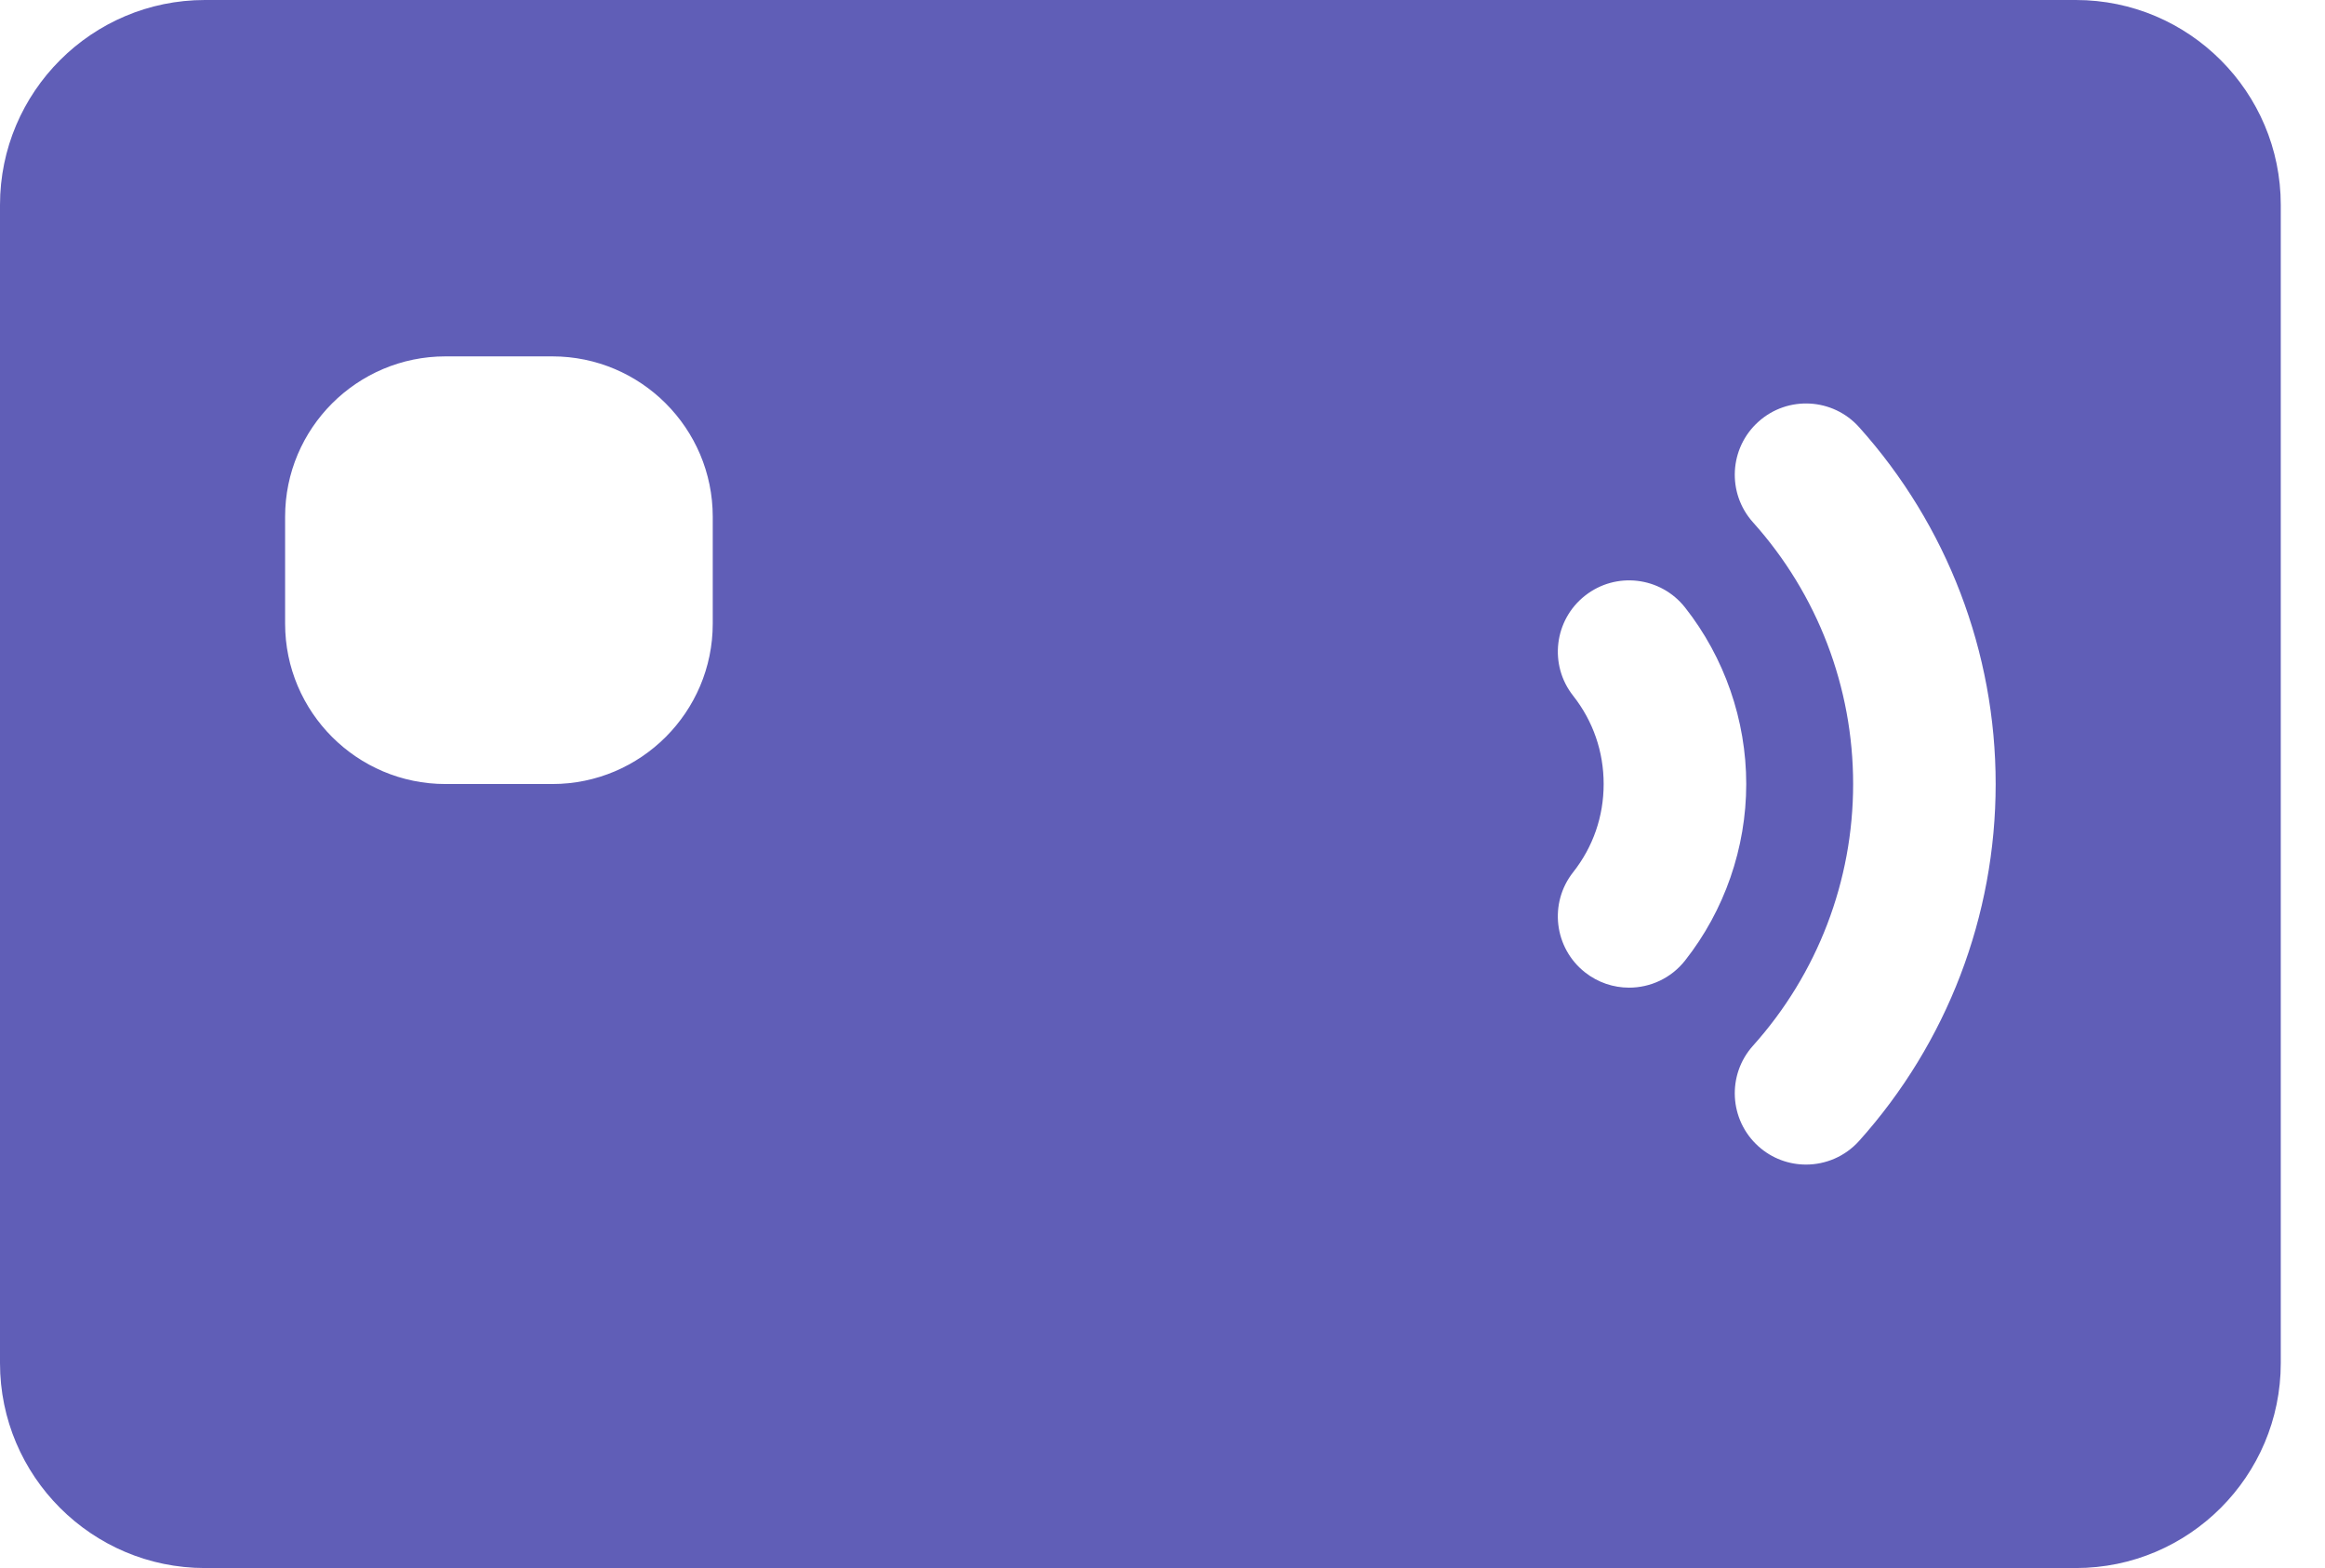 <svg width="43" height="29" viewBox="0 0 43 29" fill="none" xmlns="http://www.w3.org/2000/svg">
<path d="M38.392 0H3.79C1.7 0 0 1.7 0 3.79V25.21C0 27.3 1.7 29 3.79 29H38.392C40.482 29 42.182 27.3 42.182 25.21V3.79C42.182 1.7 40.482 0 38.392 0ZM13.182 11.534C13.182 13.169 11.851 14.5 10.216 14.5H8.239C6.603 14.5 5.273 13.169 5.273 11.534V9.557C5.273 7.921 6.603 6.591 8.239 6.591H10.216C11.851 6.591 13.182 7.921 13.182 9.557V11.534ZM30.129 18.266C29.843 18.266 29.555 18.173 29.314 17.983C28.742 17.532 28.644 16.703 29.094 16.132C29.464 15.663 29.659 15.099 29.659 14.5C29.659 13.901 29.464 13.337 29.095 12.868C28.644 12.297 28.742 11.468 29.314 11.017C29.885 10.566 30.714 10.664 31.165 11.236C31.894 12.161 32.296 13.32 32.296 14.5C32.296 15.68 31.894 16.839 31.165 17.764C30.905 18.094 30.519 18.266 30.129 18.266ZM34.383 21.101C34.123 21.39 33.763 21.538 33.402 21.538C33.088 21.538 32.773 21.427 32.522 21.201C31.98 20.715 31.935 19.881 32.421 19.34C33.615 18.009 34.273 16.29 34.273 14.5C34.273 12.71 33.615 10.991 32.421 9.66C31.935 9.118 31.98 8.285 32.522 7.799C33.063 7.313 33.897 7.358 34.383 7.9C36.012 9.715 36.909 12.059 36.909 14.5C36.909 16.941 36.012 19.285 34.383 21.101Z" fill="#605EB7"/>
</svg>
